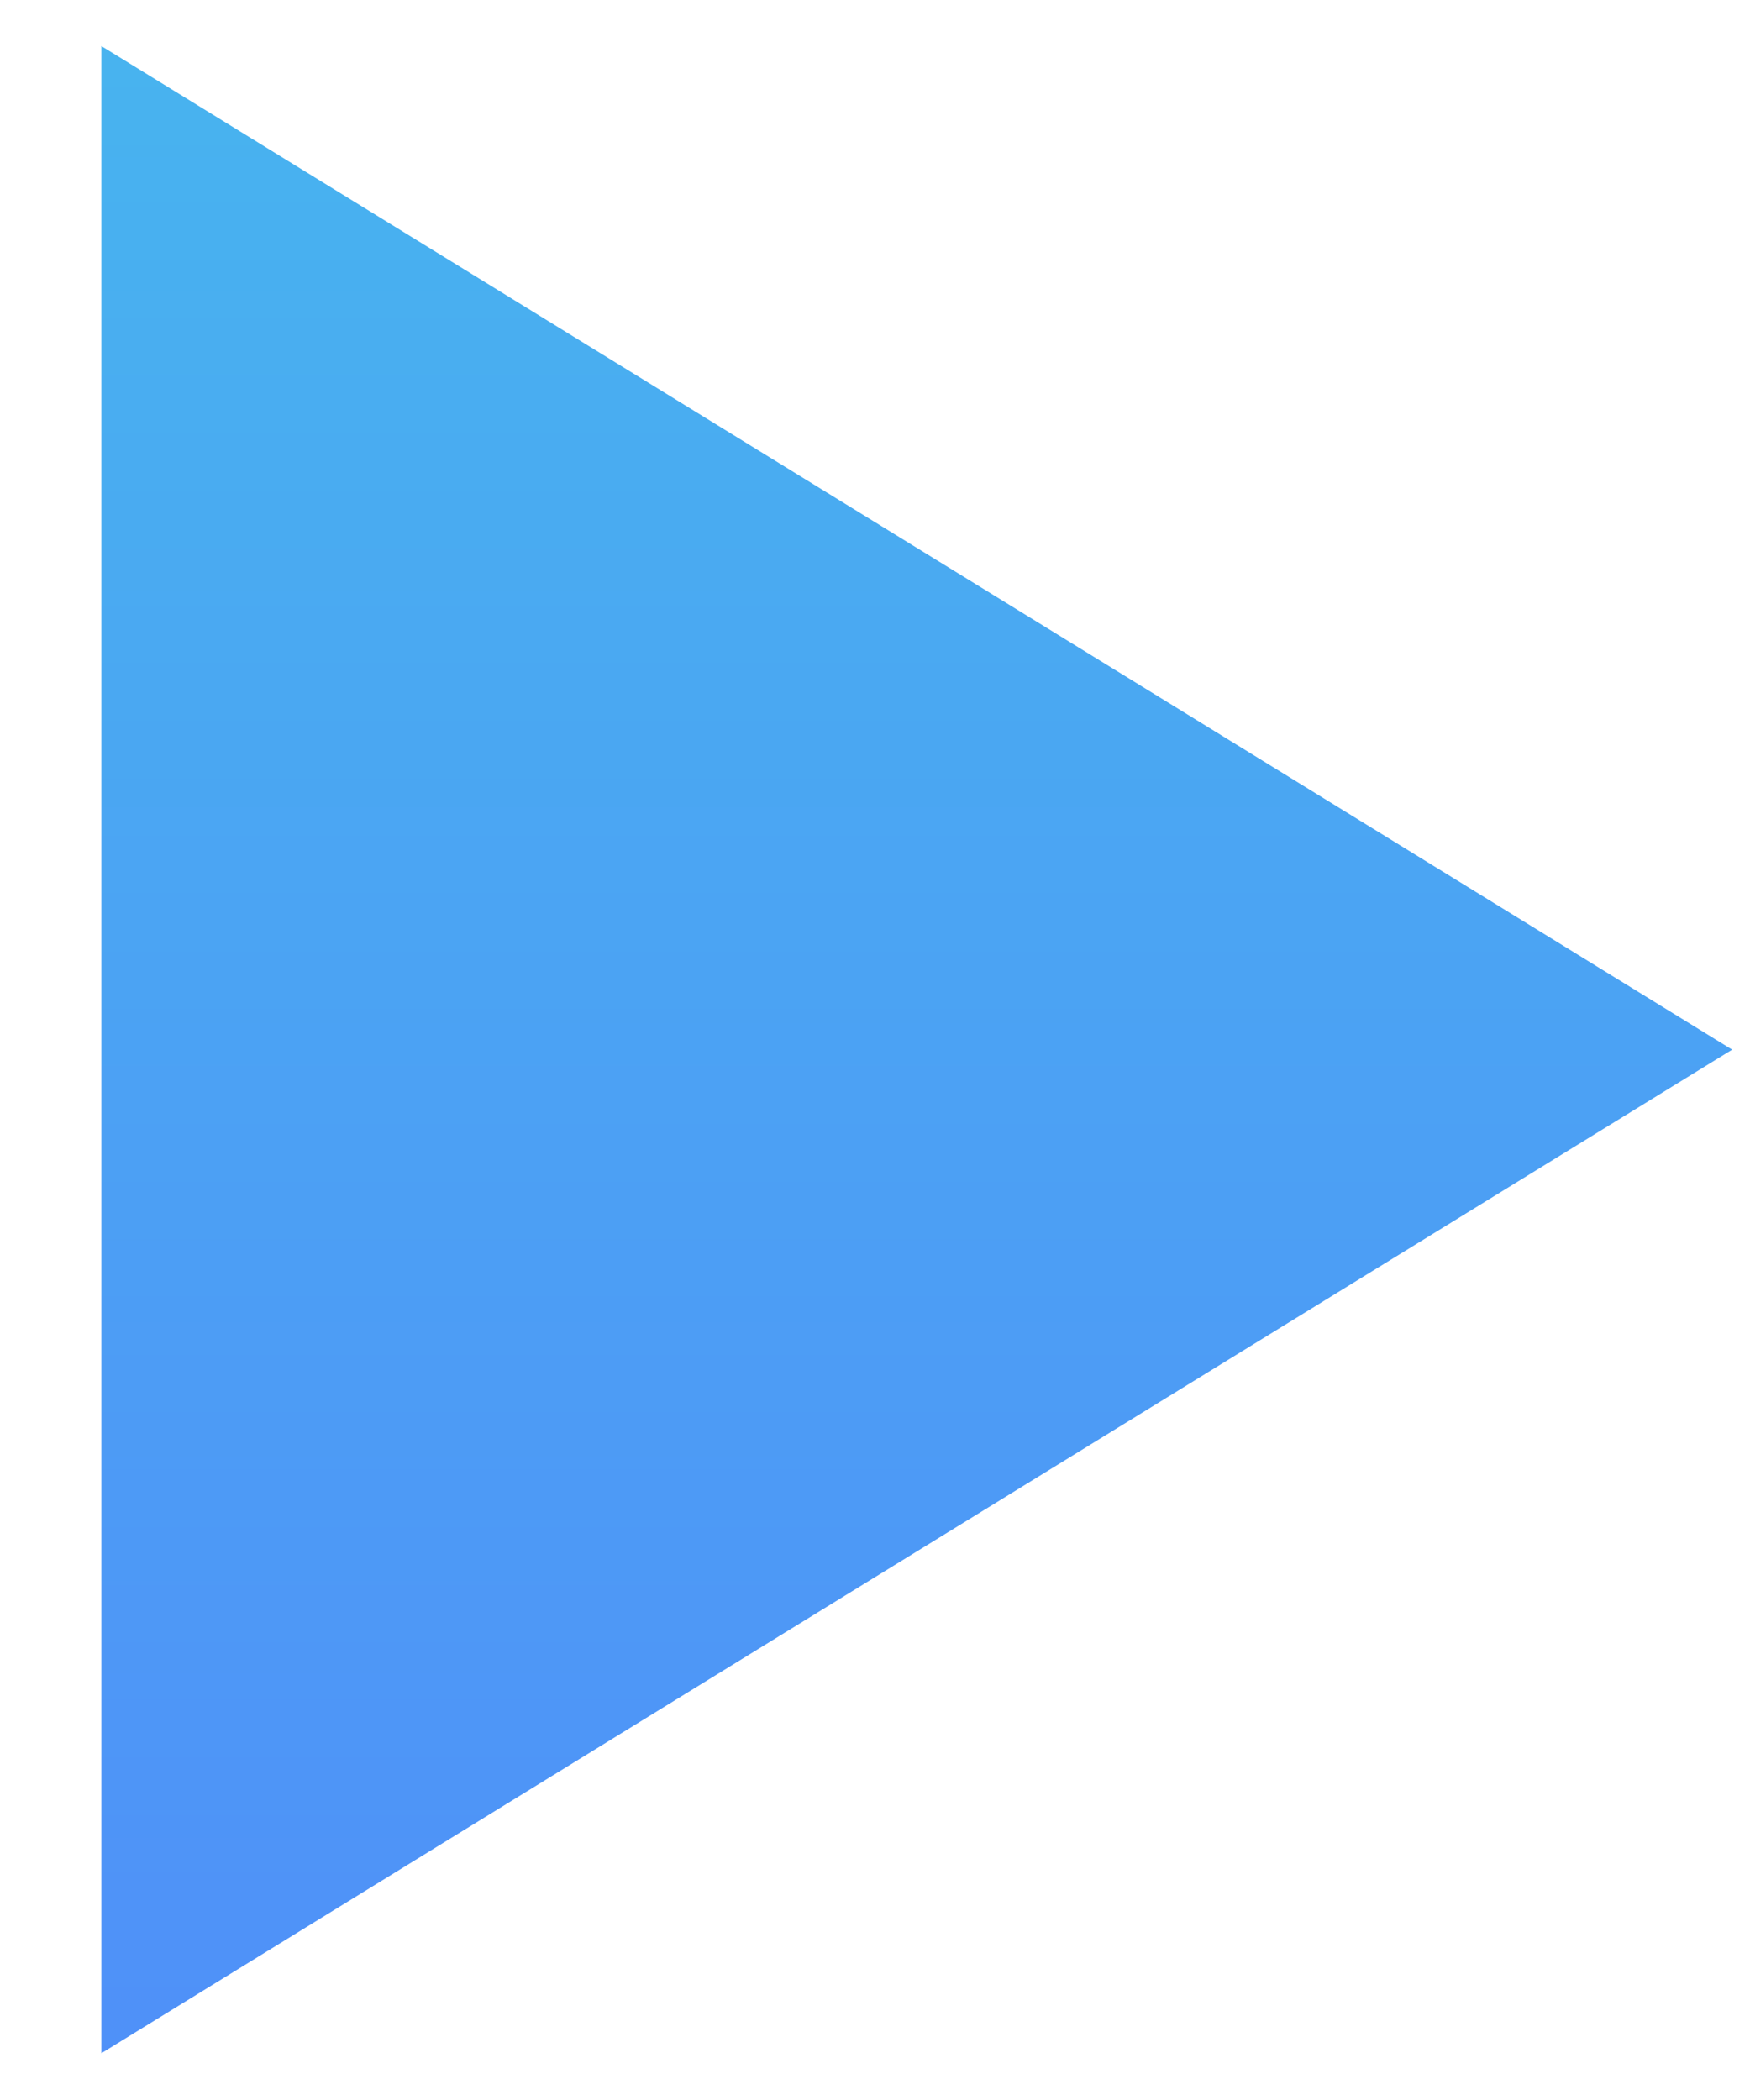 <svg width="10" height="12" viewBox="0 0 10 12" fill="none" xmlns="http://www.w3.org/2000/svg">
<path d="M9.898 5.998L0.579 0.263V11.733L9.898 5.998Z" fill="url(#paint0_linear)"/>
<defs>
<linearGradient id="paint0_linear" x1="5.238" y1="-10.845" x2="5.238" y2="20.07" gradientUnits="userSpaceOnUse">
<stop stop-color="#40D5E6"/>
<stop offset="1" stop-color="#5577FF"/>
</linearGradient>
</defs>
</svg>
